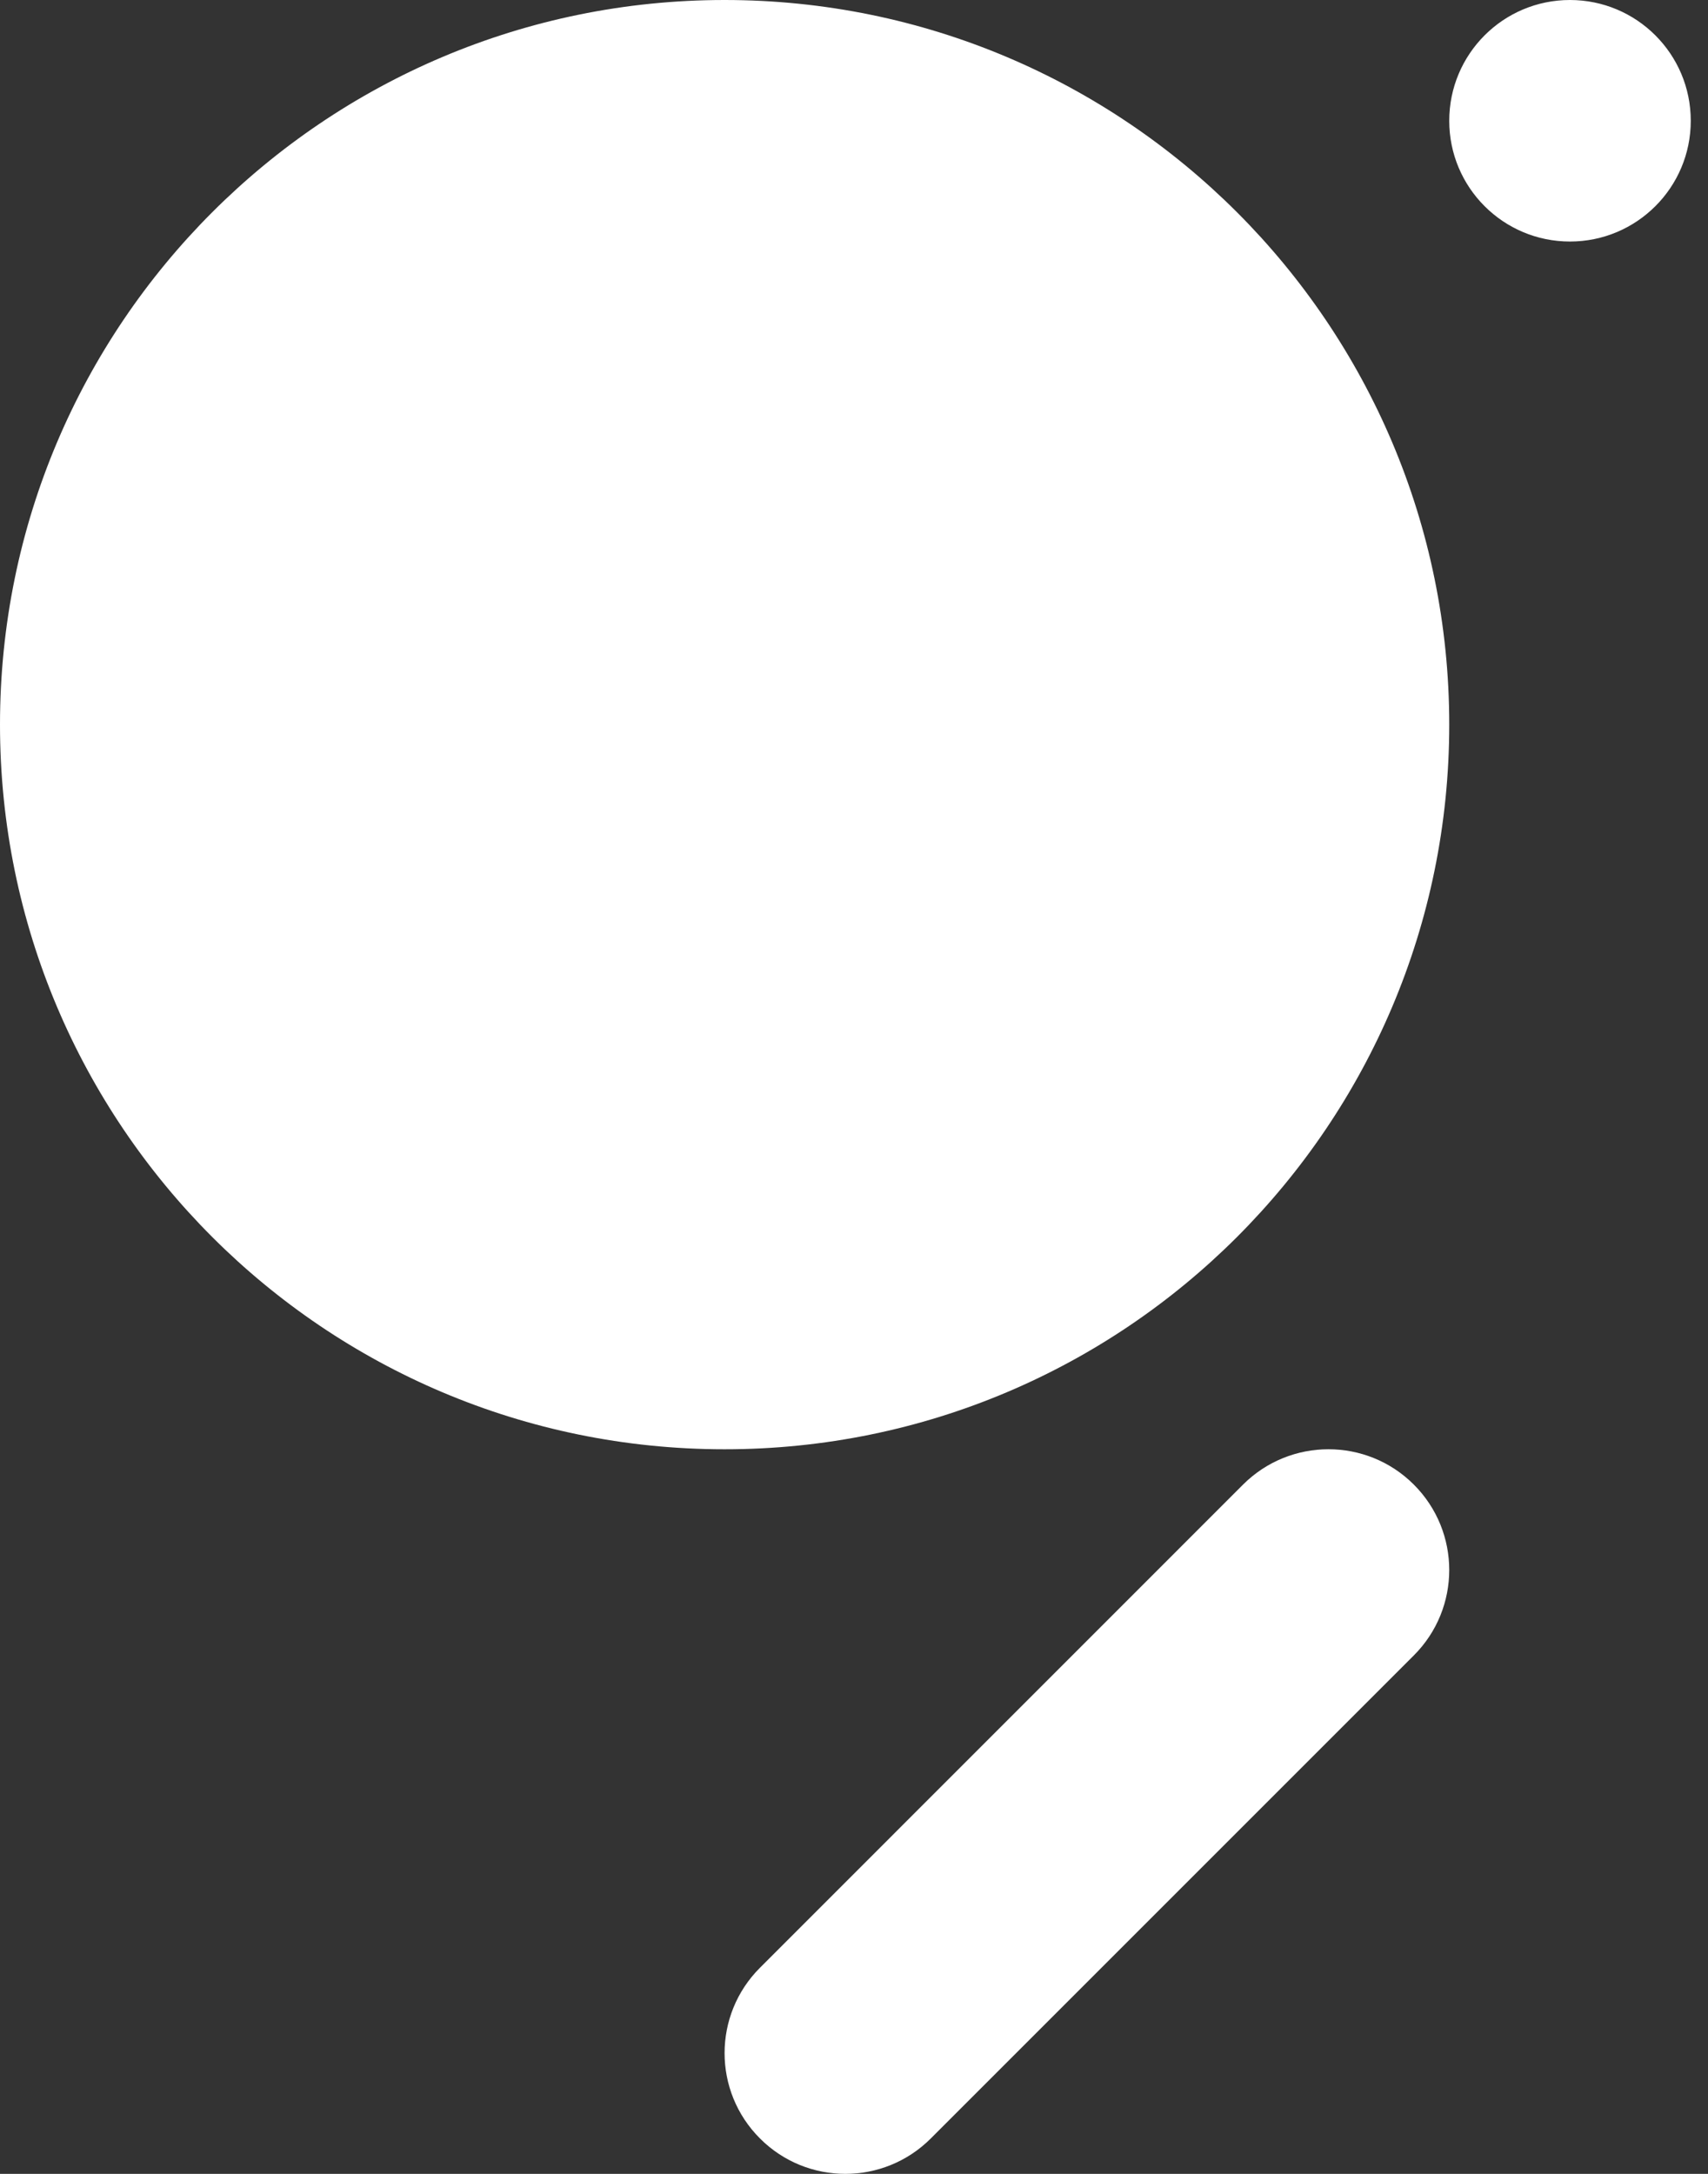 <?xml version='1.0' encoding='UTF-8'?><svg width='22px' height='28px' viewBox='0 0 22 28' version='1.1' xmlns='http://www.w3.org/2000/svg' xmlns:xlink='http://www.w3.org/1999/xlink'><rect x="0" y="0" width="22" height="28" fill="#333333" stroke="none"/> <!-- Generator: Sketch 52.4 (67378) - http://www.bohemiancoding.com/sketch --> <title>Fill 19</title> <desc>Created with Sketch.</desc> <g id='Symbols' stroke='none' stroke-width='1' fill='none' fillRule='evenodd'> <g id='Menu-/-not-signed-in' transform='translate(-88, -52)' fill='white'> <path d='M97.333,67.556 C93.897,67.556 91.111,64.77 91.111,61.333 C91.111,57.897 93.897,55.111 97.333,55.111 C100.77,55.111 103.556,57.897 103.556,61.333 C103.556,64.77 100.77,67.556 97.333,67.556 M97.333,52 C102.488,52 106.667,56.179 106.667,61.333 C106.667,66.488 102.488,70.667 97.333,70.667 C92.179,70.667 88,66.488 88,61.333 C88,56.179 92.179,52 97.333,52 Z M106.211,71.122 C106.819,71.73 106.819,72.714 106.211,73.322 L99.989,79.544 C99.381,80.152 98.396,80.152 97.789,79.544 C97.181,78.937 97.181,77.952 97.789,77.345 L104.011,71.122 C104.619,70.515 105.604,70.515 106.211,71.122 Z M109.778,53.556 C109.778,54.415 109.081,55.111 108.222,55.111 C107.363,55.111 106.667,54.415 106.667,53.556 C106.667,52.696 107.363,52 108.222,52 C109.081,52 109.778,52.696 109.778,53.556 Z' id='Fill-19'></path> </g> </g></svg>